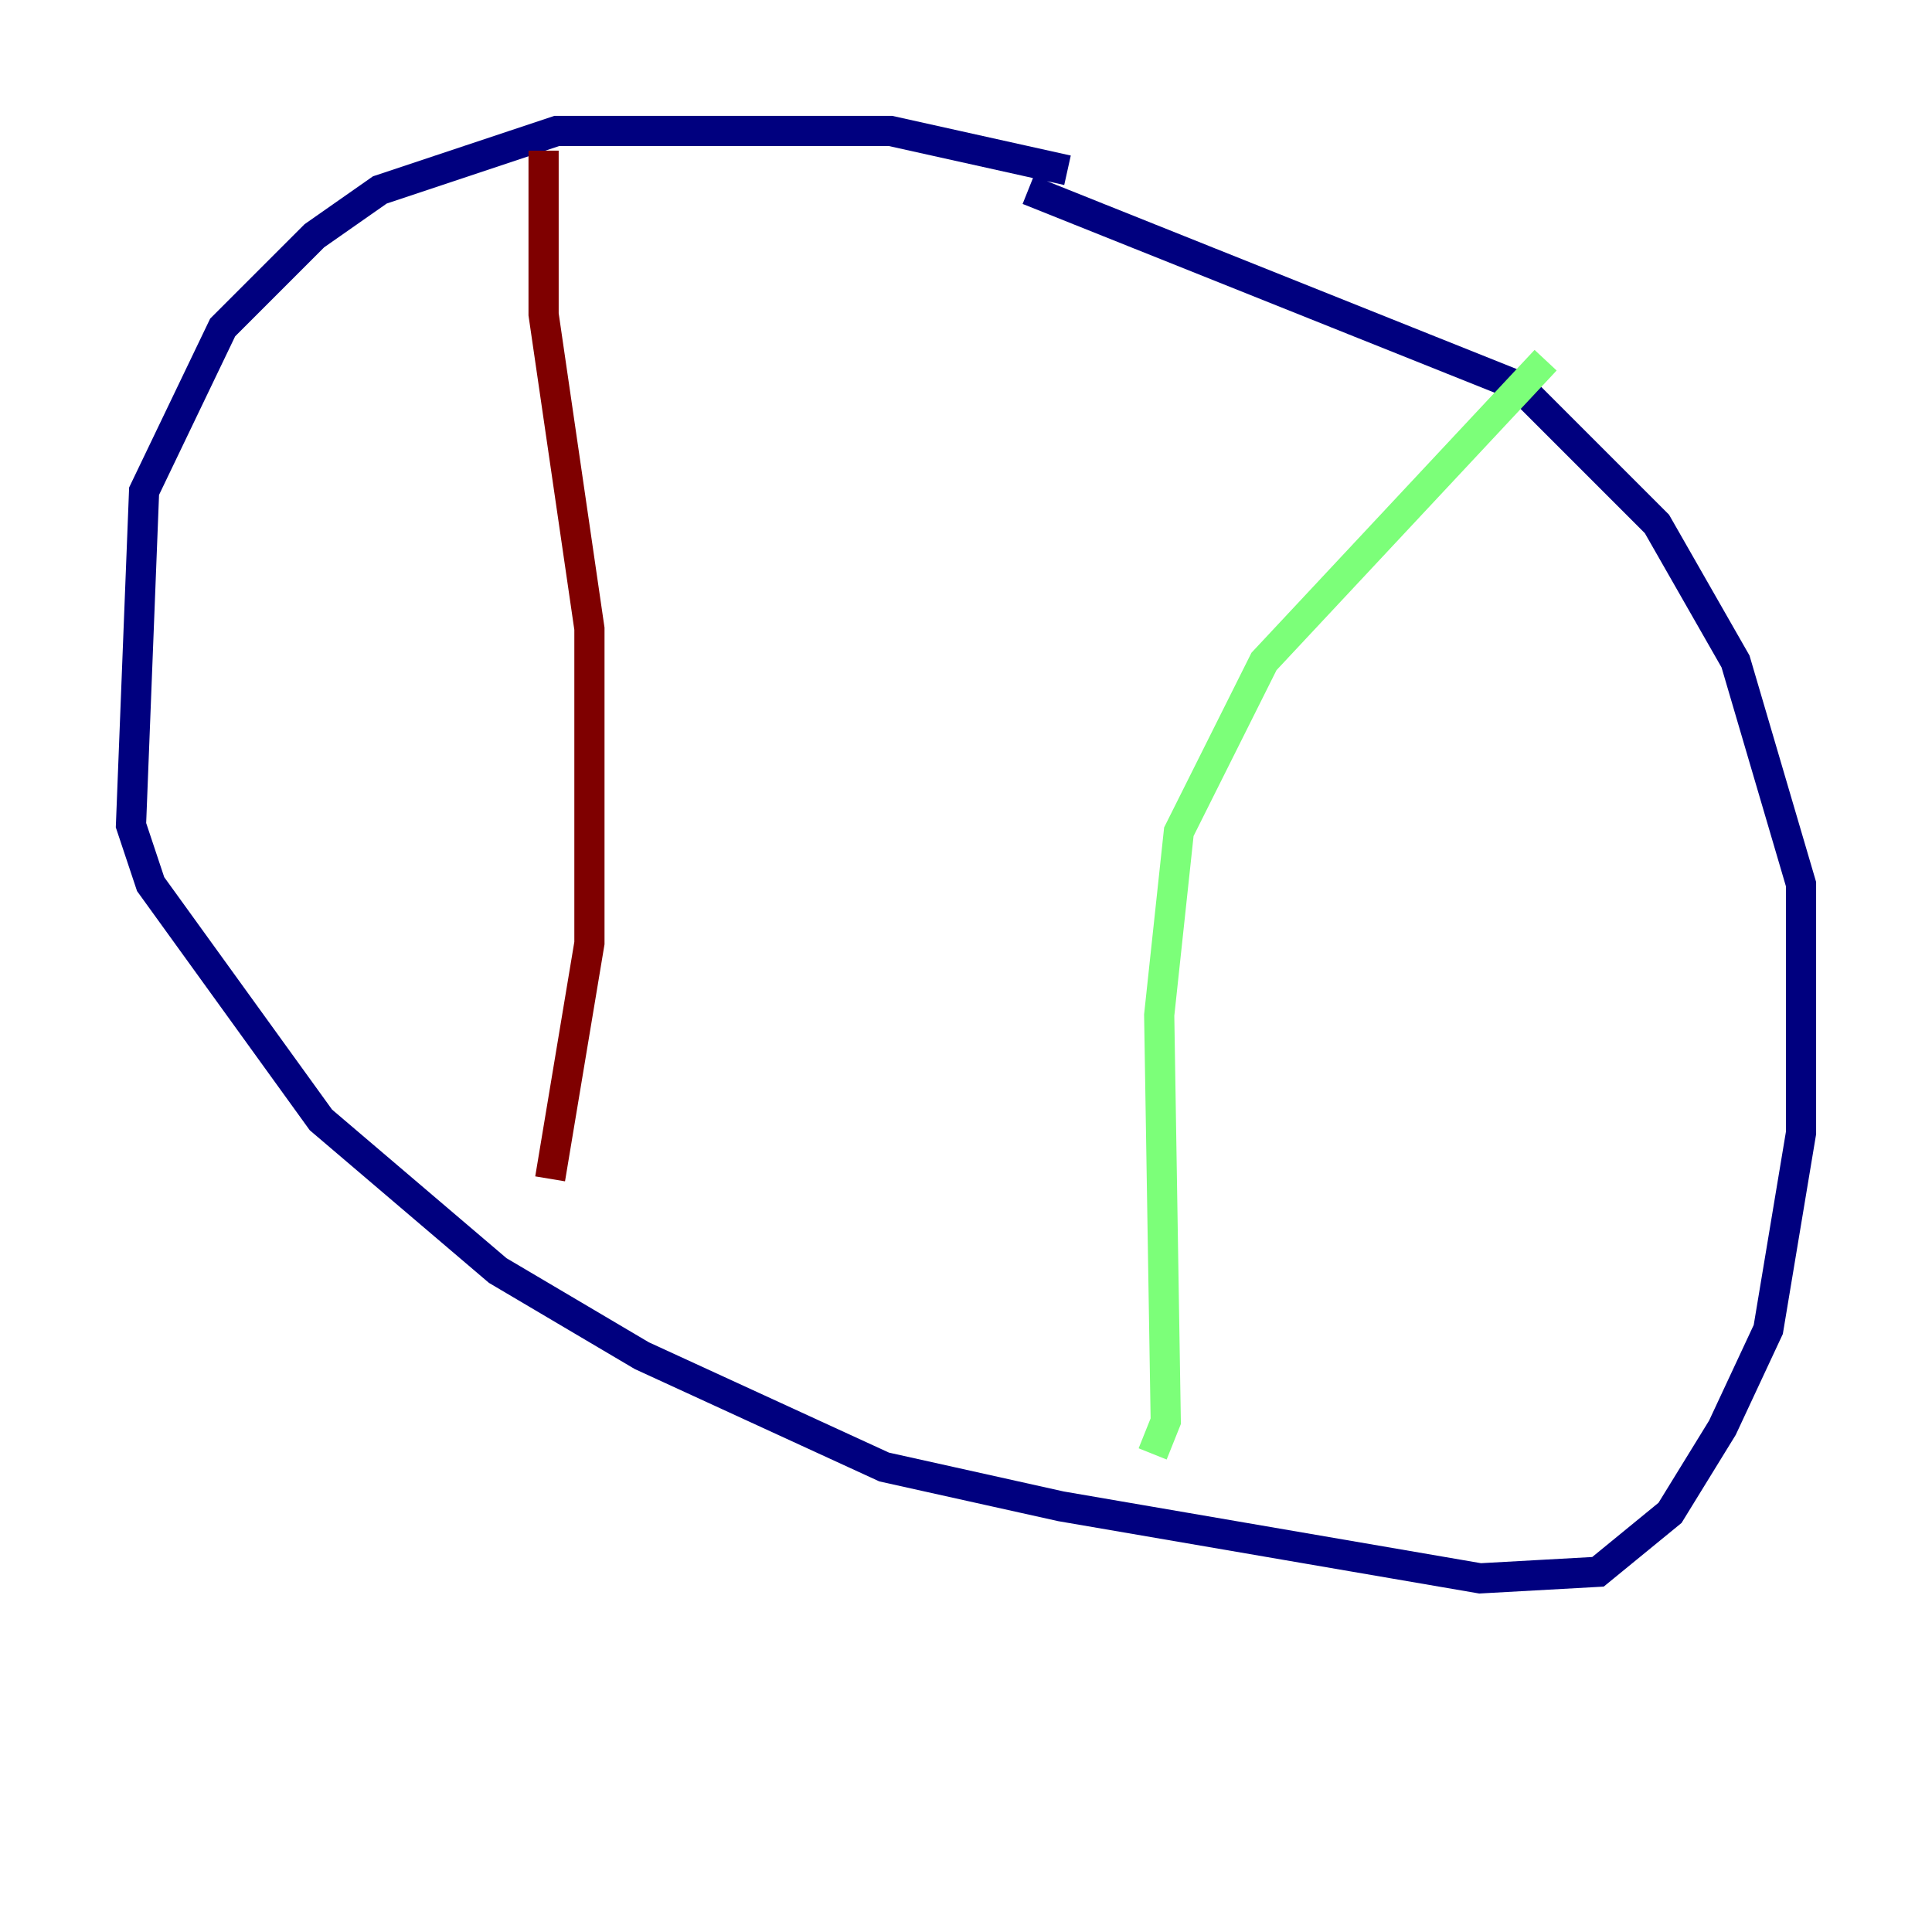 <?xml version="1.0" encoding="utf-8" ?>
<svg baseProfile="tiny" height="128" version="1.2" viewBox="0,0,128,128" width="128" xmlns="http://www.w3.org/2000/svg" xmlns:ev="http://www.w3.org/2001/xml-events" xmlns:xlink="http://www.w3.org/1999/xlink"><defs /><polyline fill="none" points="70.725,11.281 59.01,8.678 36.881,8.678 25.166,12.583 20.827,15.62 14.752,21.695 9.546,32.542 8.678,54.671 9.98,58.576 21.261,74.197 32.976,84.176 42.522,89.817 58.576,97.193 70.291,99.797 98.061,104.57 105.871,104.136 110.644,100.231 114.115,94.59 117.153,88.081 119.322,75.064 119.322,58.576 114.983,43.824 109.776,34.712 100.664,25.6 68.122,12.583" stroke="#00007f" stroke-width="2" /><polyline fill="none" points="102.4,23.864 83.742,43.824 78.102,55.105 76.8,67.254 77.234,94.156 76.366,96.325" stroke="#7cff79" stroke-width="2" /><polyline fill="none" points="36.014,9.98 36.014,20.827 39.051,41.654 39.051,62.481 36.447,78.102" stroke="#7f0000" stroke-width="2" /></svg>